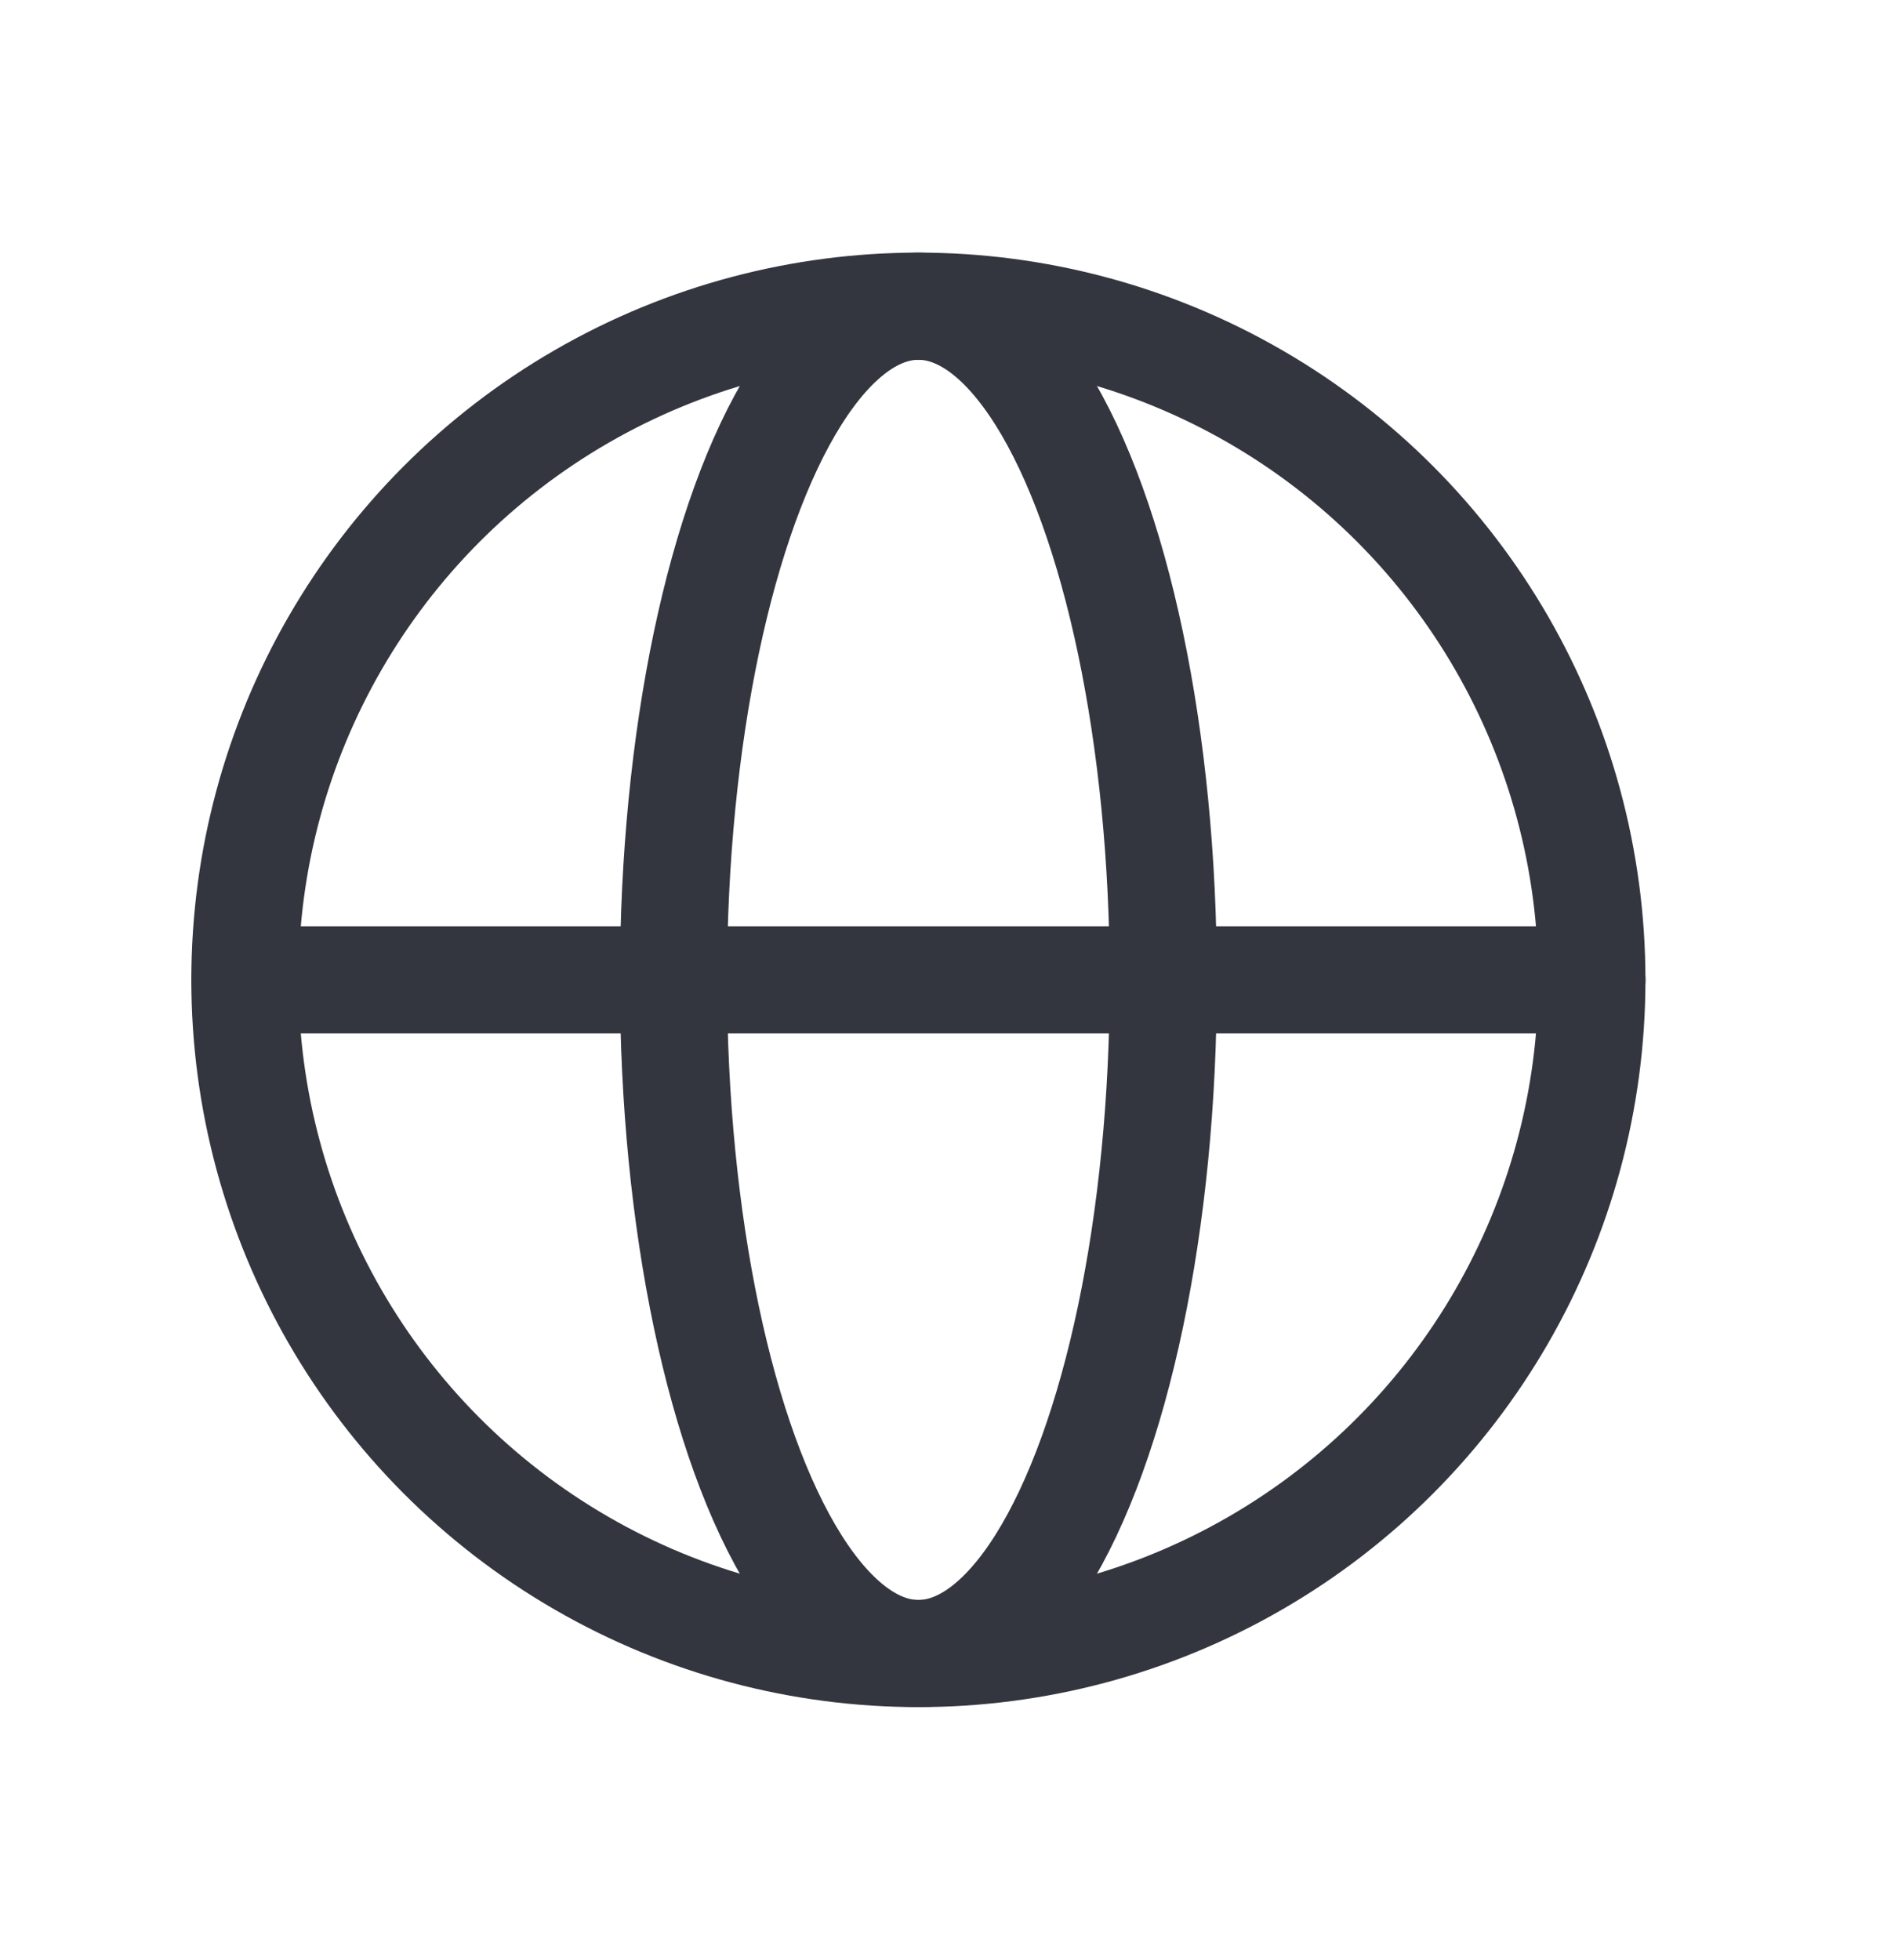 <svg width="31" height="32" viewBox="0 0 31 32" fill="none" xmlns="http://www.w3.org/2000/svg">
<circle cx="15" cy="16" r="11" stroke="#33363F" stroke-width="1.75"/>
<ellipse cx="15" cy="16" rx="4" ry="11" stroke="#33363F" stroke-width="1.75"/>
<path d="M4 16H26" stroke="#33363F" stroke-width="1.75" stroke-linecap="round"/>
</svg>
